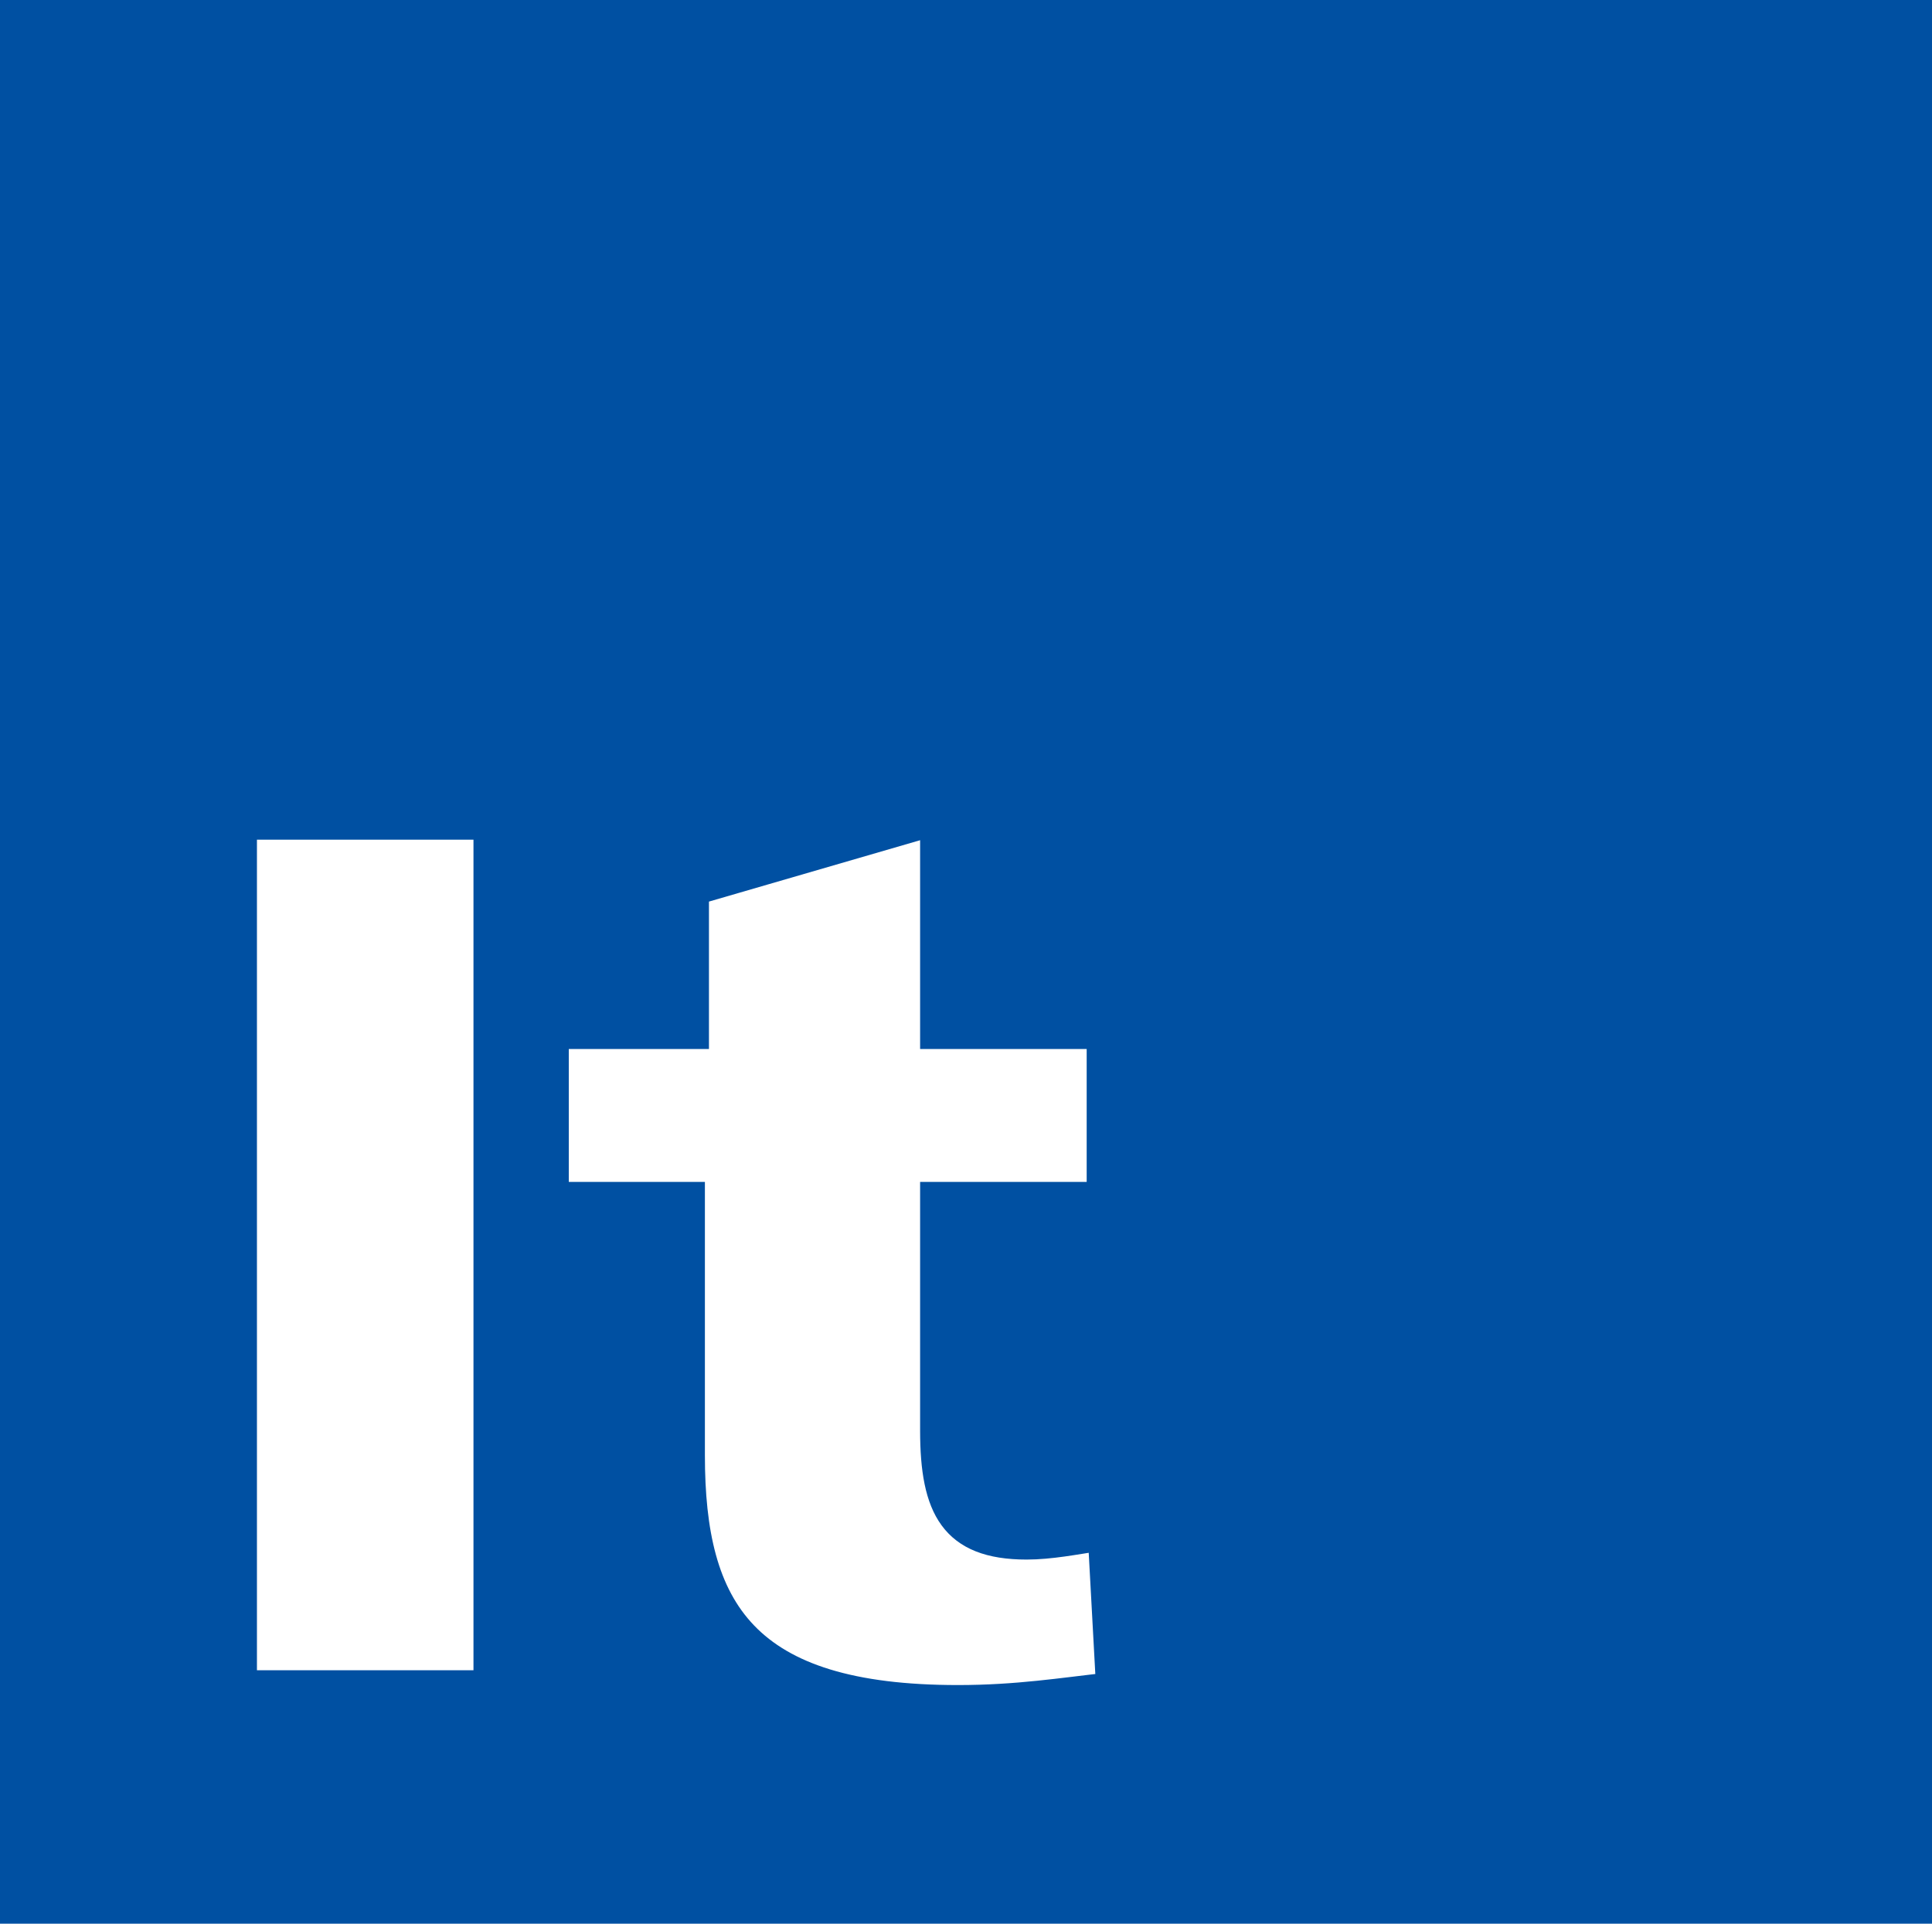 <svg width="480" height="478" viewBox="0 0 480 478" fill="none" xmlns="http://www.w3.org/2000/svg">
<rect width="480" height="478" fill="#0050A2"/>
<path d="M138.478 257.823H173.302V221.899L231.434 205V257.823H272.819V296.524H231.434V355.495C231.434 374.858 236.353 384.688 255.056 384.688C260.991 384.688 267.222 383.451 273.149 382.546L275.105 418.478C263.946 419.697 252.778 421.543 237.987 421.543C185.121 421.543 172.294 399.724 172.294 361.633V296.524H138.478V257.823Z" fill="white"/>
<path d="M138.478 257.823H173.302V221.899L231.434 205V257.823H272.819V296.524H231.434V355.495C231.434 374.858 236.353 384.688 255.056 384.688C260.991 384.688 267.222 383.451 273.149 382.546L275.105 418.478C263.946 419.697 252.778 421.543 237.987 421.543C185.121 421.543 172.294 399.724 172.294 361.633V296.524H138.478V257.823Z" stroke="#0050A2" stroke-width="5.673"/>
<path d="M61 205.809H120.478V417.864H61V205.809Z" fill="white"/>
<path d="M61 205.809H120.47V417.864H61V205.809Z" stroke="#0050A2" stroke-width="5.673"/>
</svg>
